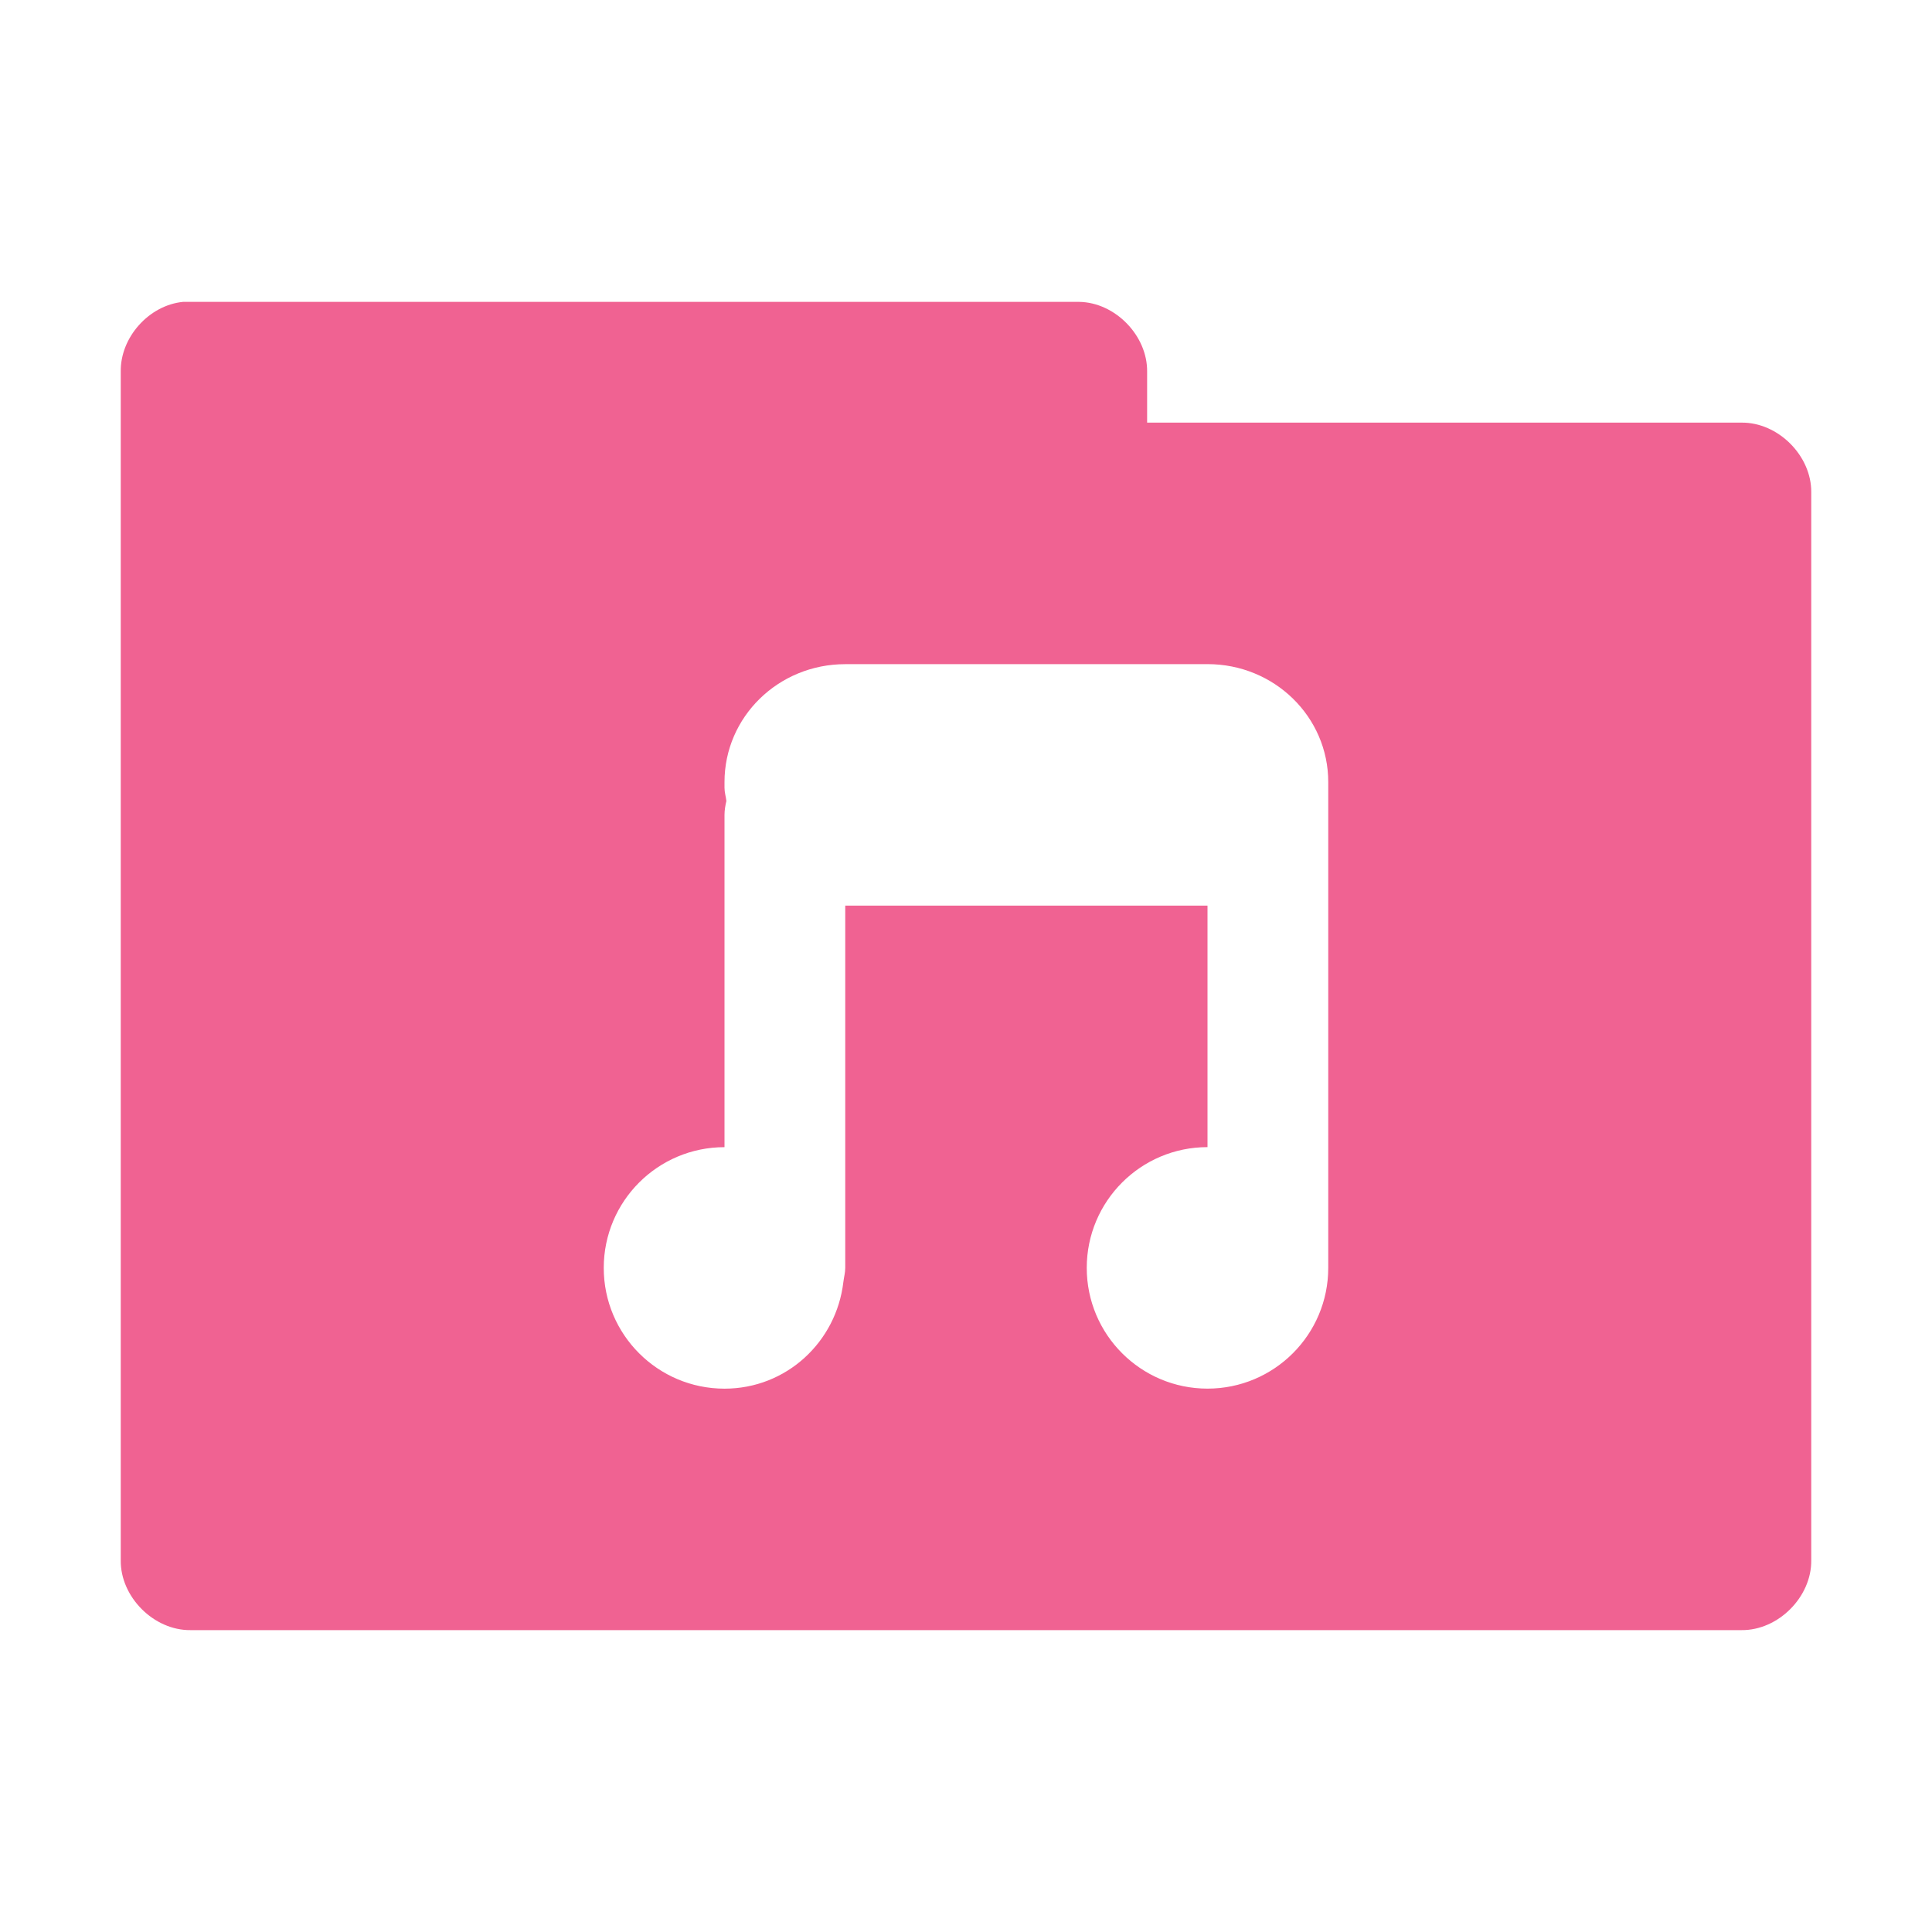 <svg xmlns="http://www.w3.org/2000/svg" width="256" height="256" viewBox="0 0 204.8 204.8">
 <g transform="scale(0.8,0.8)">
  <path d="m 24.25 40 c -4.52 0.445 -8.324 4.711 -8.25 9.25 l 0 157.5 c -0.055 4.859 4.391 9.305 9.25 9.25 l 205.5 0 c 4.859 0.055 9.305 -4.391 9.25 -9.25 l 0 -141.5 c 0.055 -4.859 -4.391 -9.305 -9.25 -9.25 l -78.75 0 0 -6.75 c 0.055 -4.773 -4.227 -9.176 -9 -9.25 l -117.75 0 c -0.332 0 -0.668 0 -1 0 z m 87.75 48 48 0 c 8.863 0 16 6.988 16 15.625 0.008 0.129 0 0.246 0 0.375 l 0 64 c 0 8.836 -7.164 16 -16 16 -8.836 0 -16 -7.164 -16 -16 0 -8.836 7.164 -16 16 -16 l 0 -32 -48 0 0 48 c 0 0.637 -0.176 1.254 -0.25 1.875 c -0.934 7.945 -7.551 14.13 -15.75 14.13 c -8.836 0 -16 -7.164 -16 -16 0 -8.836 7.164 -16 16 -16 l 0 -44 c 0 -0.652 0.109 -1.27 0.25 -1.875 -0.07 -0.59 -0.25 -1.145 -0.25 -1.75 l 0 -0.75 c 0 -8.637 7.137 -15.625 16 -15.625 z m 0 0" style="fill:#f06292;fill-opacity:1;stroke:none;fill-rule:nonzero"/>
 </g>
</svg>
